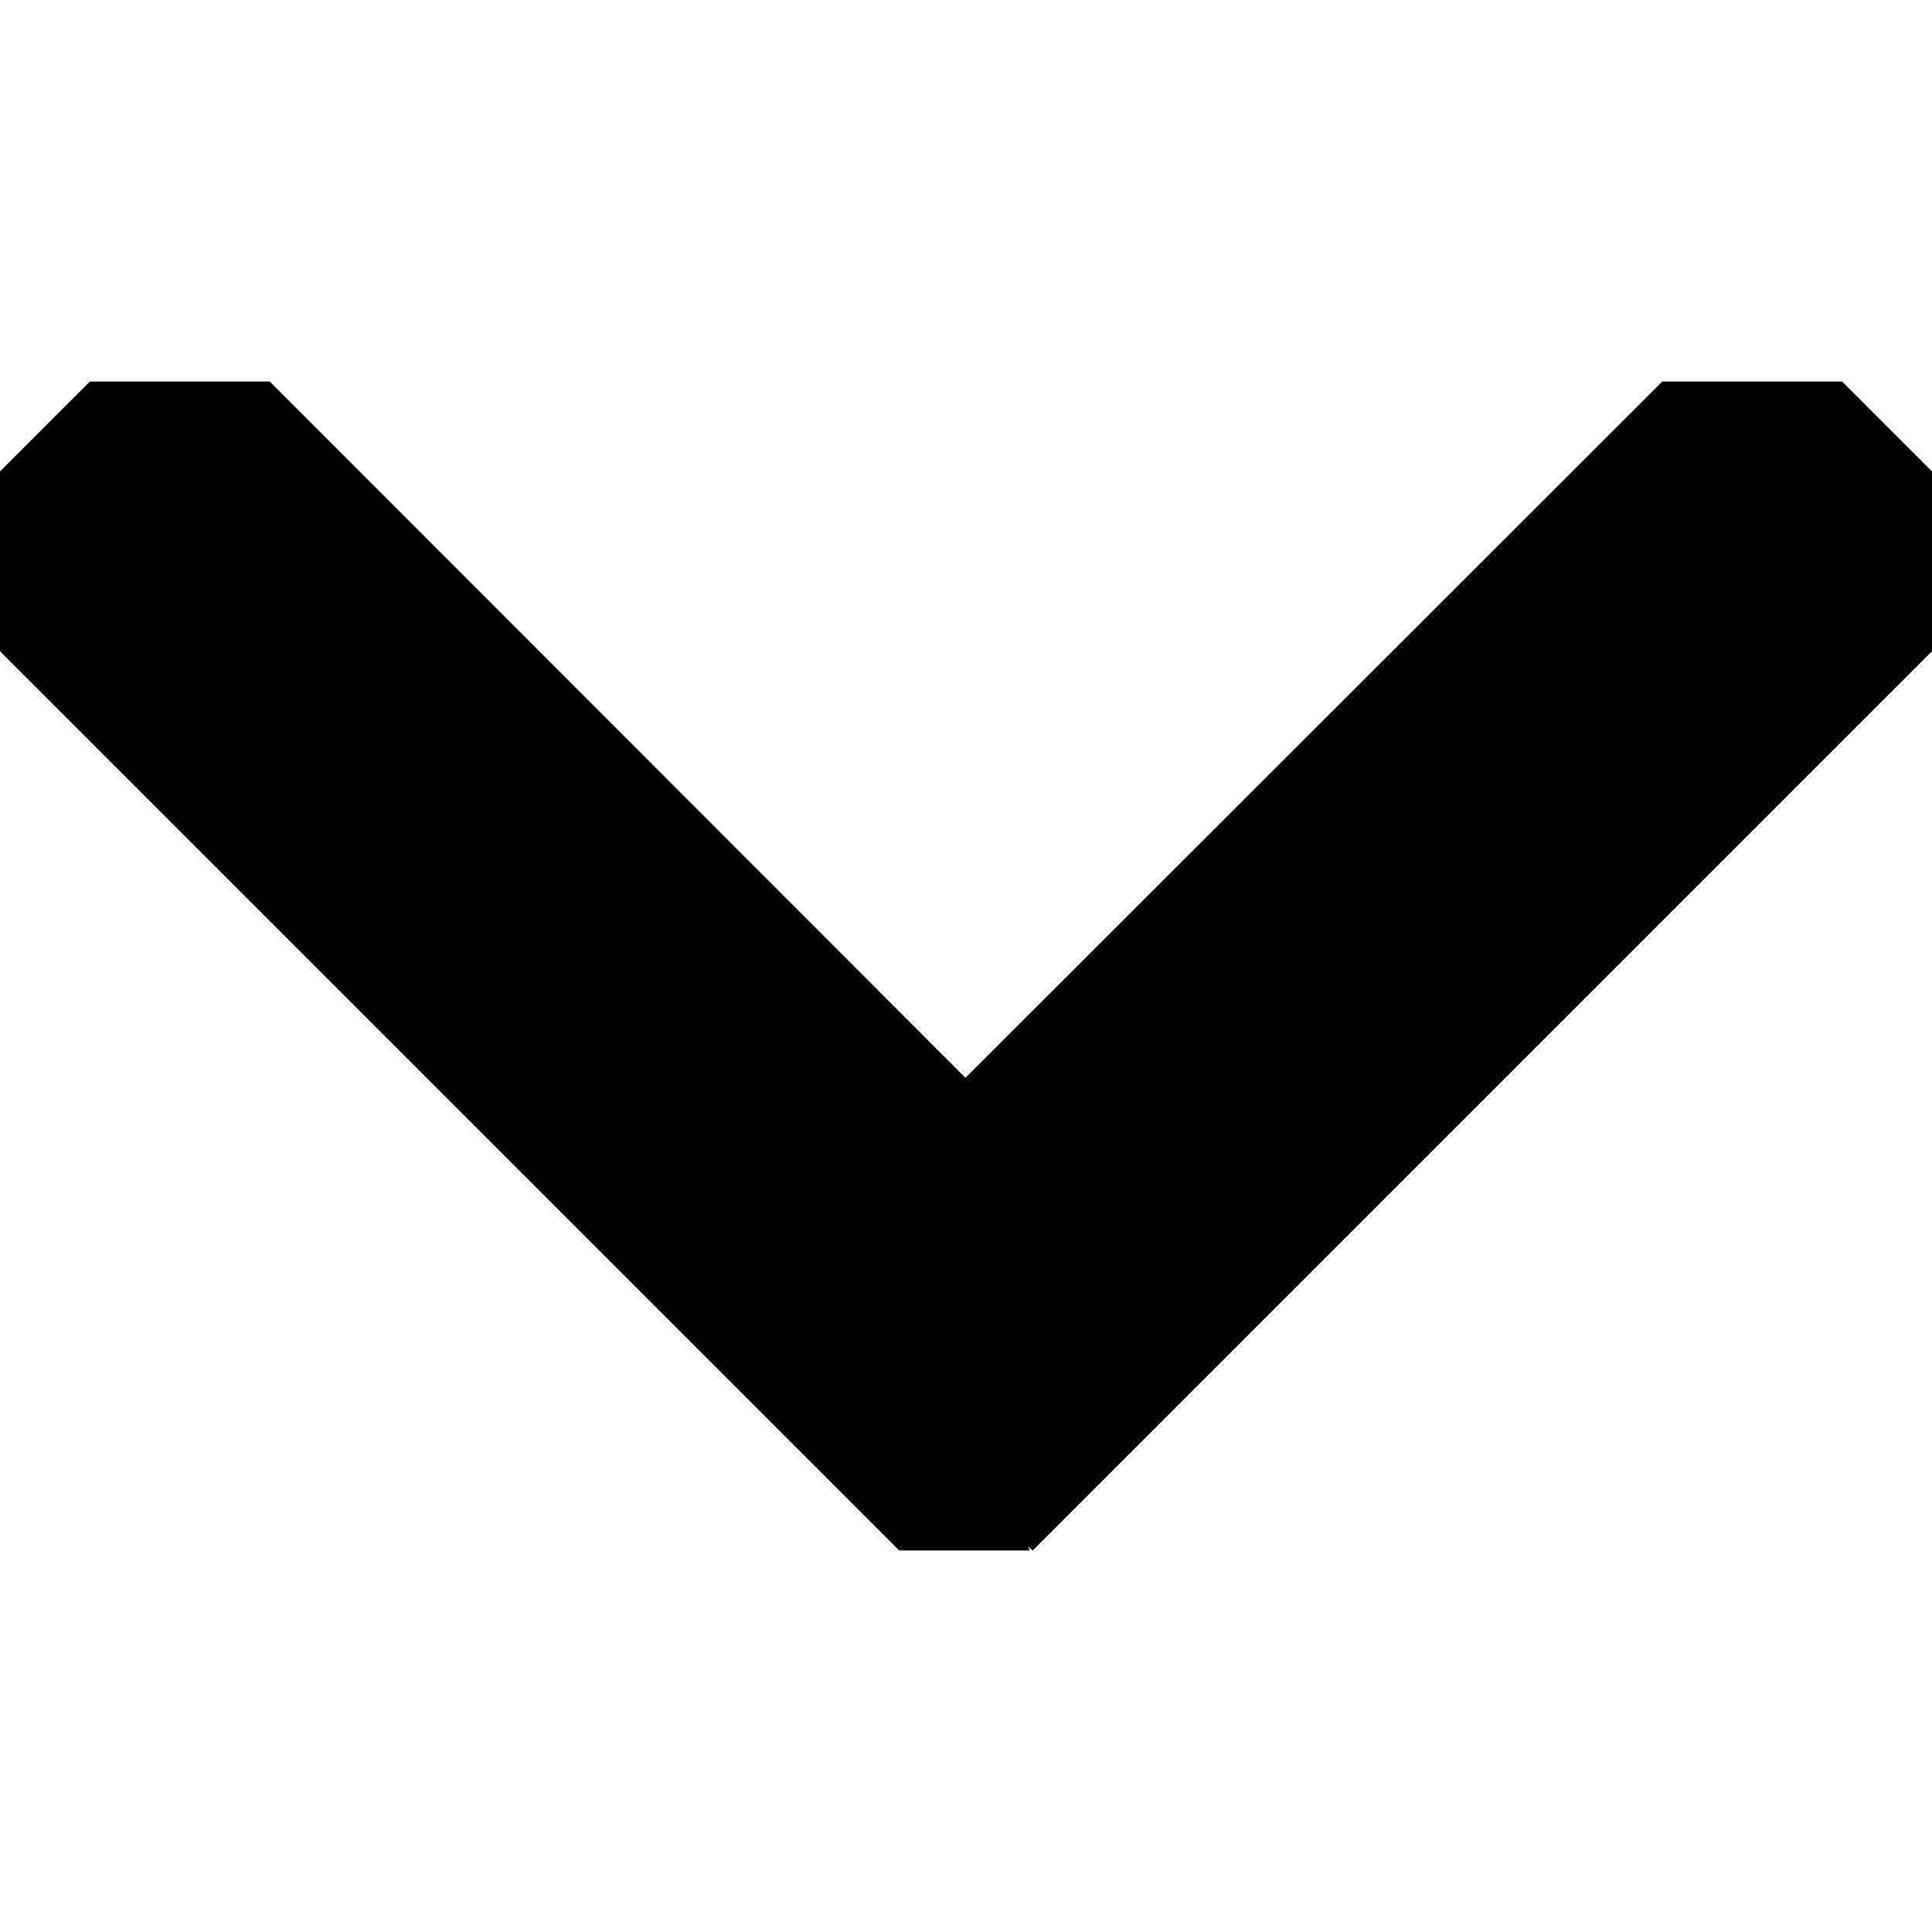 <svg xmlns="http://www.w3.org/2000/svg" width="16" height="16" viewBox="0 0 15.192 9.192">
  <path d="M15.192 2.121L8.121 9.192l-.035-.031.01.031H7.071L0 2.121V.707L.707 0h1.414l5.471 5.475L13.071 0h1.414l.707.707z" />
</svg>